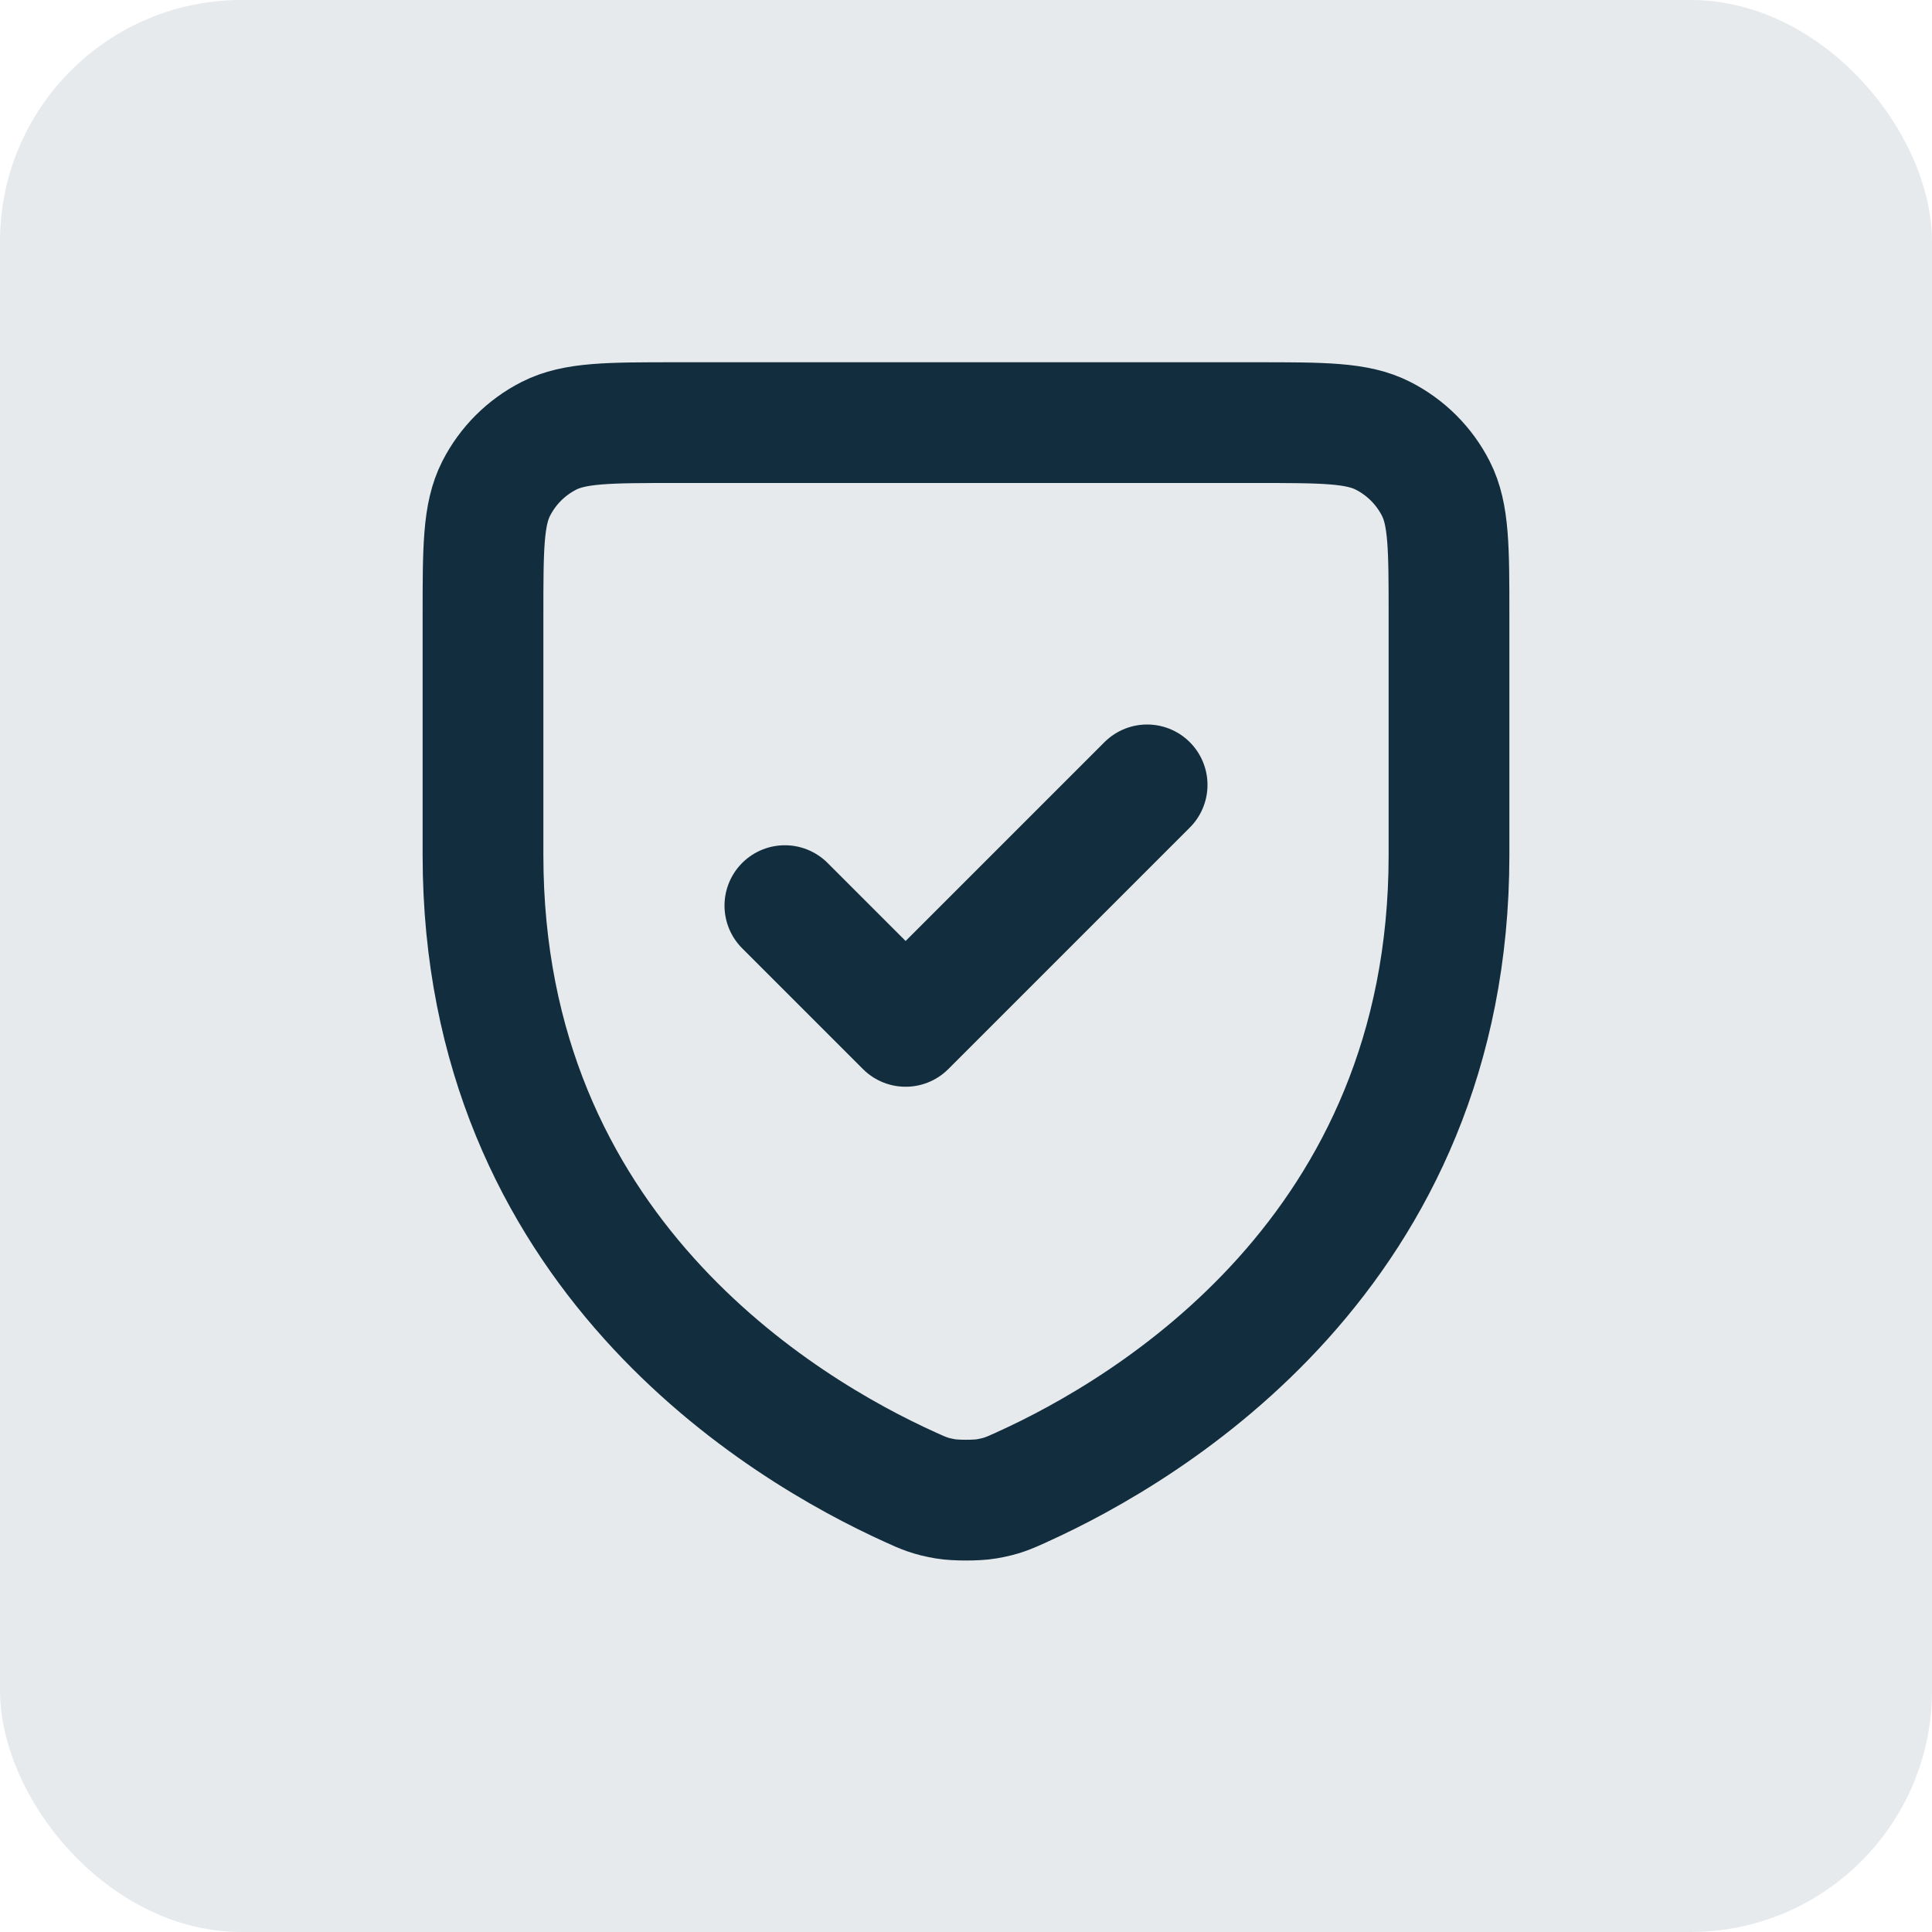 <svg width="32" height="32" viewBox="0 0 32 32" fill="none" xmlns="http://www.w3.org/2000/svg">
<rect width="32" height="32" rx="4" fill="#E7EAEC"/>
<path d="M19 13L15 17L13 15M24 14.165C24 20.733 19.032 23.678 16.926 24.631L16.923 24.633C16.702 24.733 16.591 24.783 16.339 24.826C16.18 24.854 15.822 24.854 15.662 24.826C15.409 24.783 15.297 24.733 15.074 24.631C12.968 23.678 8 20.733 8 14.165V10.2C8 9.08 8 8.52 8.218 8.092C8.41 7.715 8.715 7.41 9.092 7.218C9.52 7 10.08 7 11.2 7H20.8C21.92 7 22.48 7 22.907 7.218C23.284 7.41 23.59 7.715 23.782 8.092C24 8.519 24 9.079 24 10.197V14.165Z" stroke="#122E3E" stroke-width="2" stroke-linecap="round" stroke-linejoin="round"/>
</svg>
